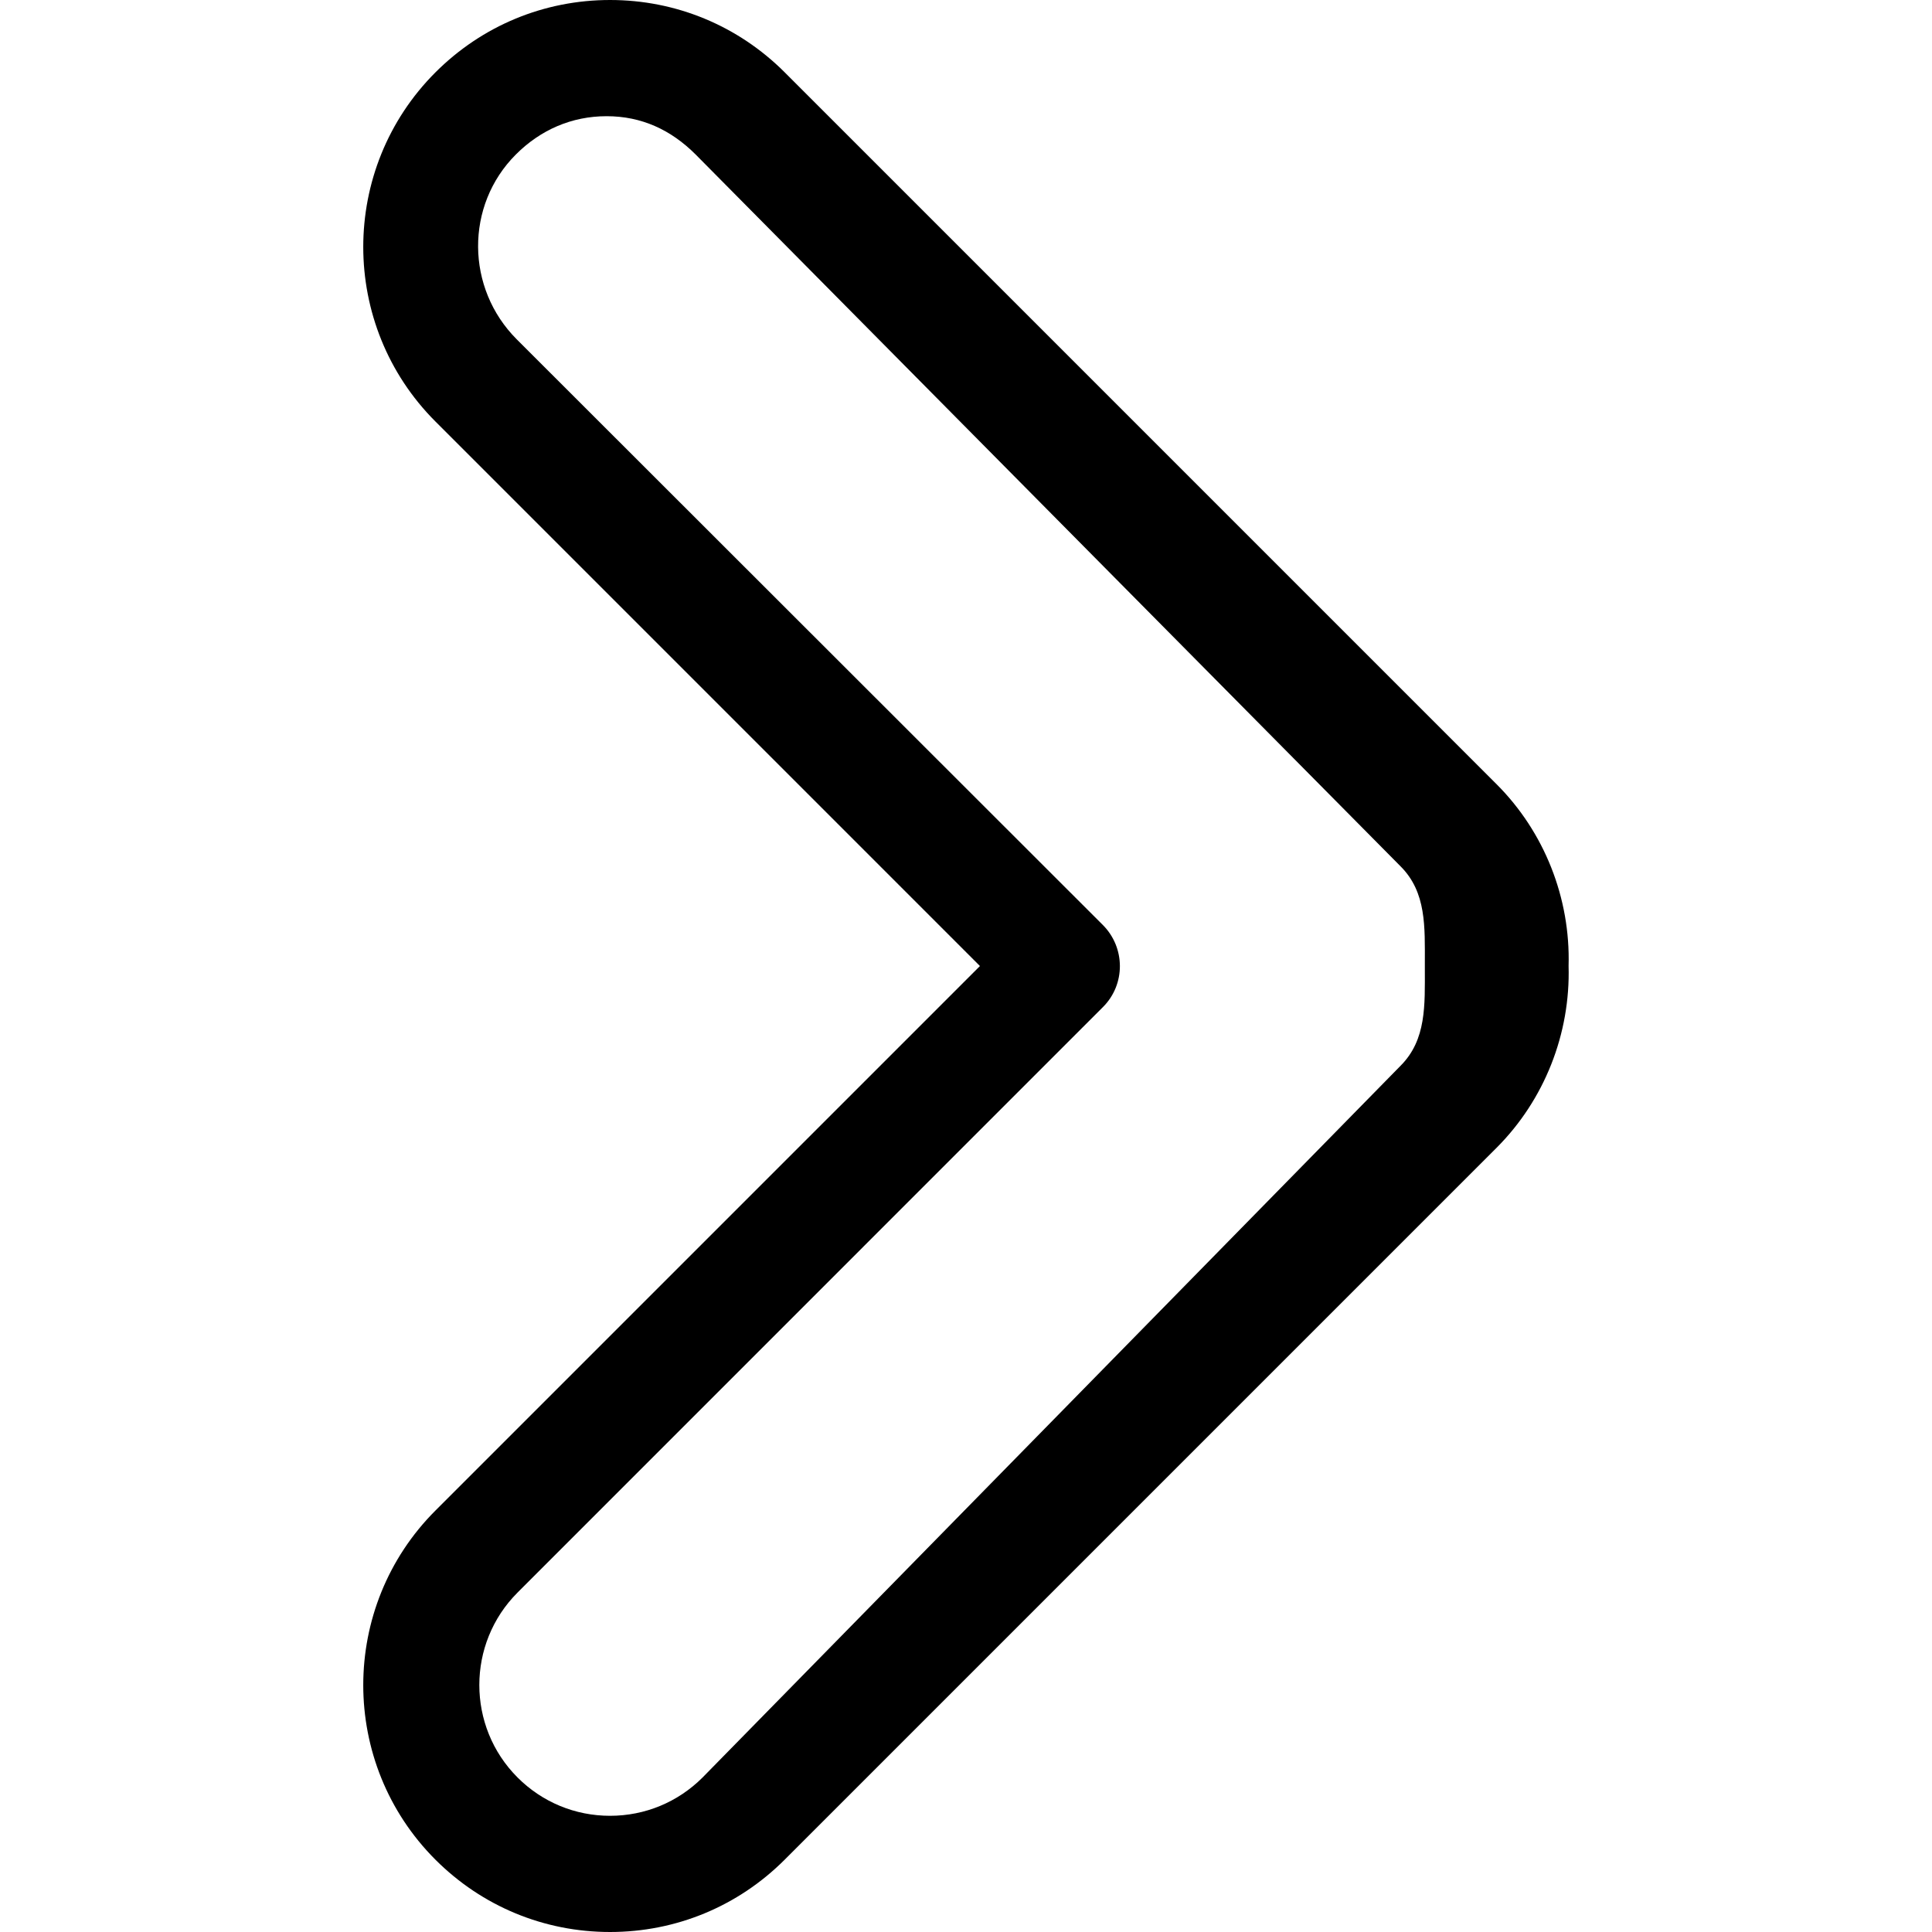 <?xml version="1.0" encoding="iso-8859-1"?>
<!-- Generator: Adobe Illustrator 16.0.0, SVG Export Plug-In . SVG Version: 6.00 Build 0)  -->
<!DOCTYPE svg PUBLIC "-//W3C//DTD SVG 1.1//EN" "http://www.w3.org/Graphics/SVG/1.1/DTD/svg11.dtd">
<svg version="1.1" id="Capa_1" xmlns="http://www.w3.org/2000/svg" xmlns:xlink="http://www.w3.org/1999/xlink" x="0px" y="0px"
	 width="66.506px" height="66.506px" viewBox="0 0 66.506 66.506" style="enable-background:new 0 0 66.506 66.506;"
	 xml:space="preserve">
<g>
	<g>
		<path d="M21,0c2.271,0,4.405,0.884,6.011,2.489l24.506,24.506c1.646,1.645,2.546,3.921,2.479,6.255
			c0.067,2.337-0.833,4.613-2.479,6.261L27.01,64.018c-1.605,1.604-3.739,2.488-6.01,2.488s-4.405-0.884-6.01-2.488
			c-3.314-3.314-3.314-8.707,0-12.021l18.743-18.743L14.99,14.511c-3.314-3.314-3.314-8.707,0-12.021C16.597,0.884,18.73,0,21,0z
			 M21,62.506c1.202,0,2.332-0.468,3.182-1.316l24.033-24.506c0.891-0.894,0.833-2.084,0.833-3.355c0-0.051,0-0.102,0-0.151
			c0-1.271,0.058-2.461-0.833-3.353L23.945,5.317C23.095,4.467,22.083,4,20.882,4c-1.203,0-2.273,0.468-3.123,1.317
			c-1.755,1.755-1.725,4.61,0.03,6.365l20.172,20.156c0.781,0.781,0.788,2.047,0.007,2.828L17.815,54.822
			c-1.754,1.756-1.753,4.611,0.001,6.365C18.666,62.038,19.798,62.506,21,62.506z"/>
	</g>
</g>
<g>
</g>
<g>
</g>
<g>
</g>
<g>
</g>
<g>
</g>
<g>
</g>
<g>
</g>
<g>
</g>
<g>
</g>
<g>
</g>
<g>
</g>
<g>
</g>
<g>
</g>
<g>
</g>
<g>
</g>
</svg>
